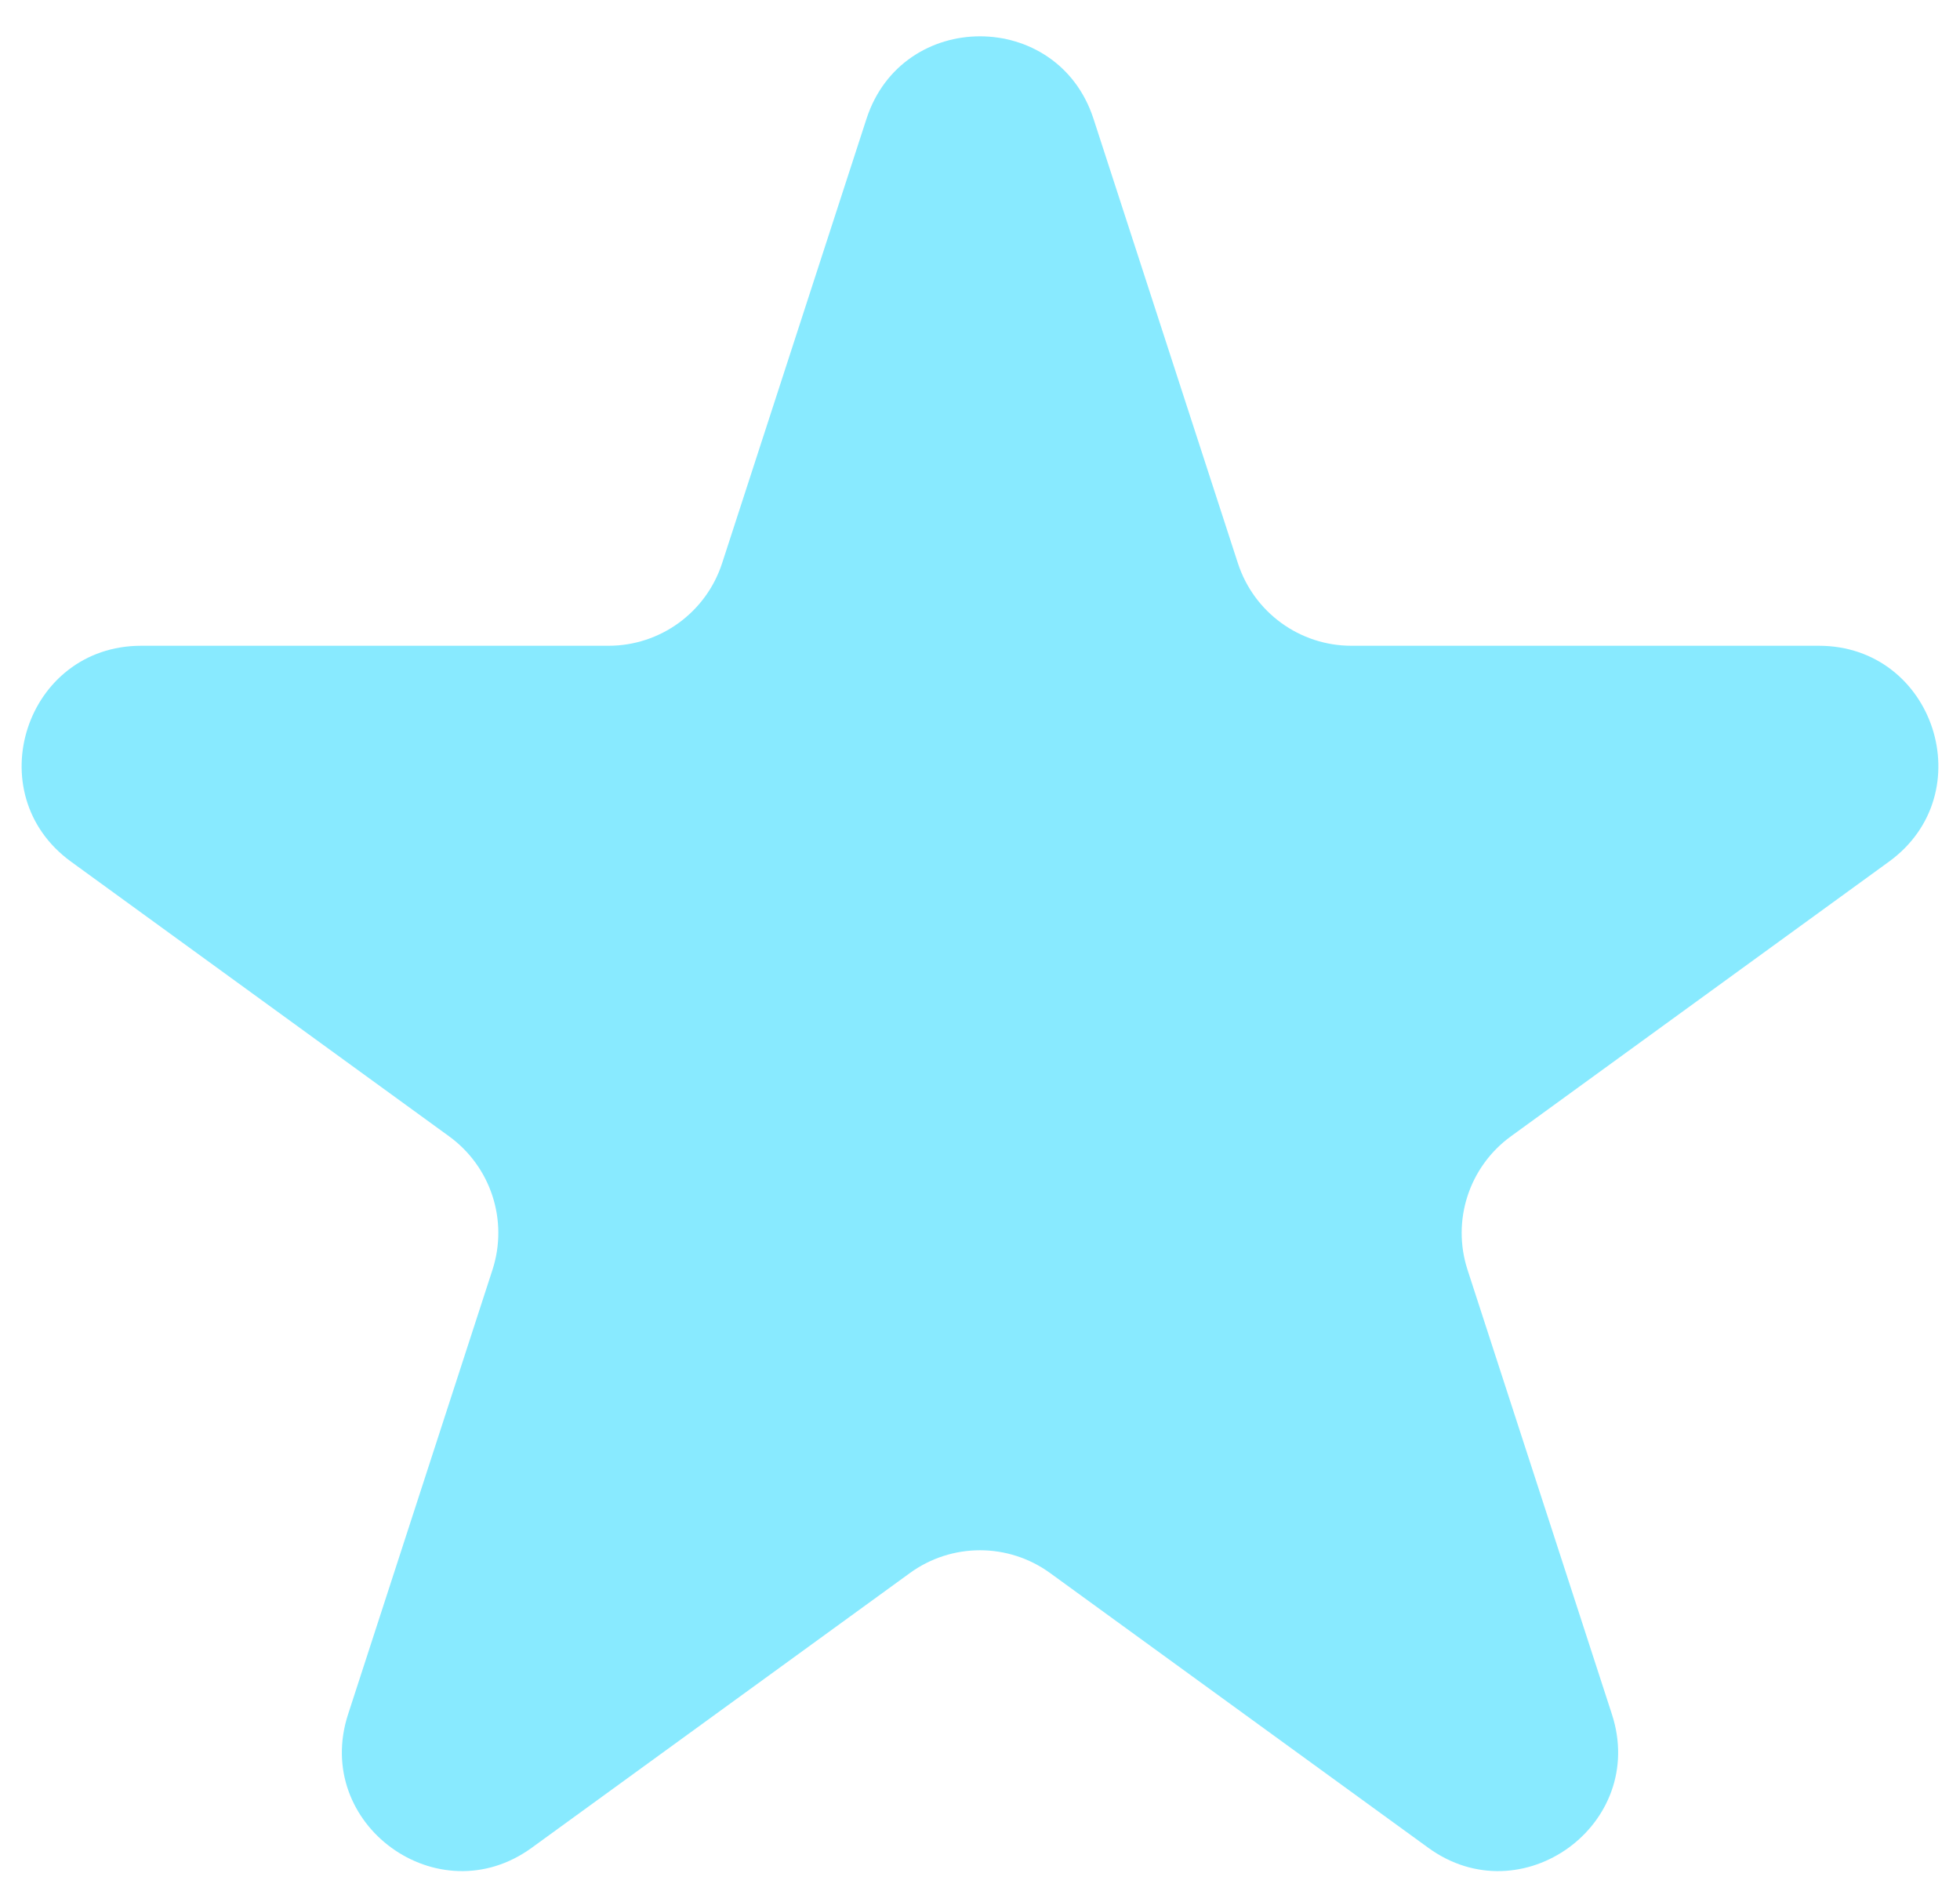 <svg width="34" height="33" viewBox="0 0 34 33" fill="none" xmlns="http://www.w3.org/2000/svg">
<path d="M15.031 2.061C15.651 0.153 18.349 0.153 18.969 2.061L21.474 9.771C21.752 10.624 22.547 11.202 23.444 11.202H31.551C33.556 11.202 34.39 13.768 32.768 14.947L26.209 19.712C25.483 20.24 25.18 21.174 25.457 22.027L27.962 29.738C28.582 31.645 26.398 33.232 24.776 32.053L18.217 27.288C17.491 26.76 16.509 26.76 15.783 27.288L9.224 32.053C7.602 33.232 5.418 31.645 6.038 29.738L8.543 22.027C8.82 21.174 8.517 20.24 7.791 19.712L1.232 14.947C-0.39 13.768 0.444 11.202 2.449 11.202H10.556C11.453 11.202 12.248 10.624 12.526 9.771L15.031 2.061Z" fill="#88EAFF"/>
</svg>

